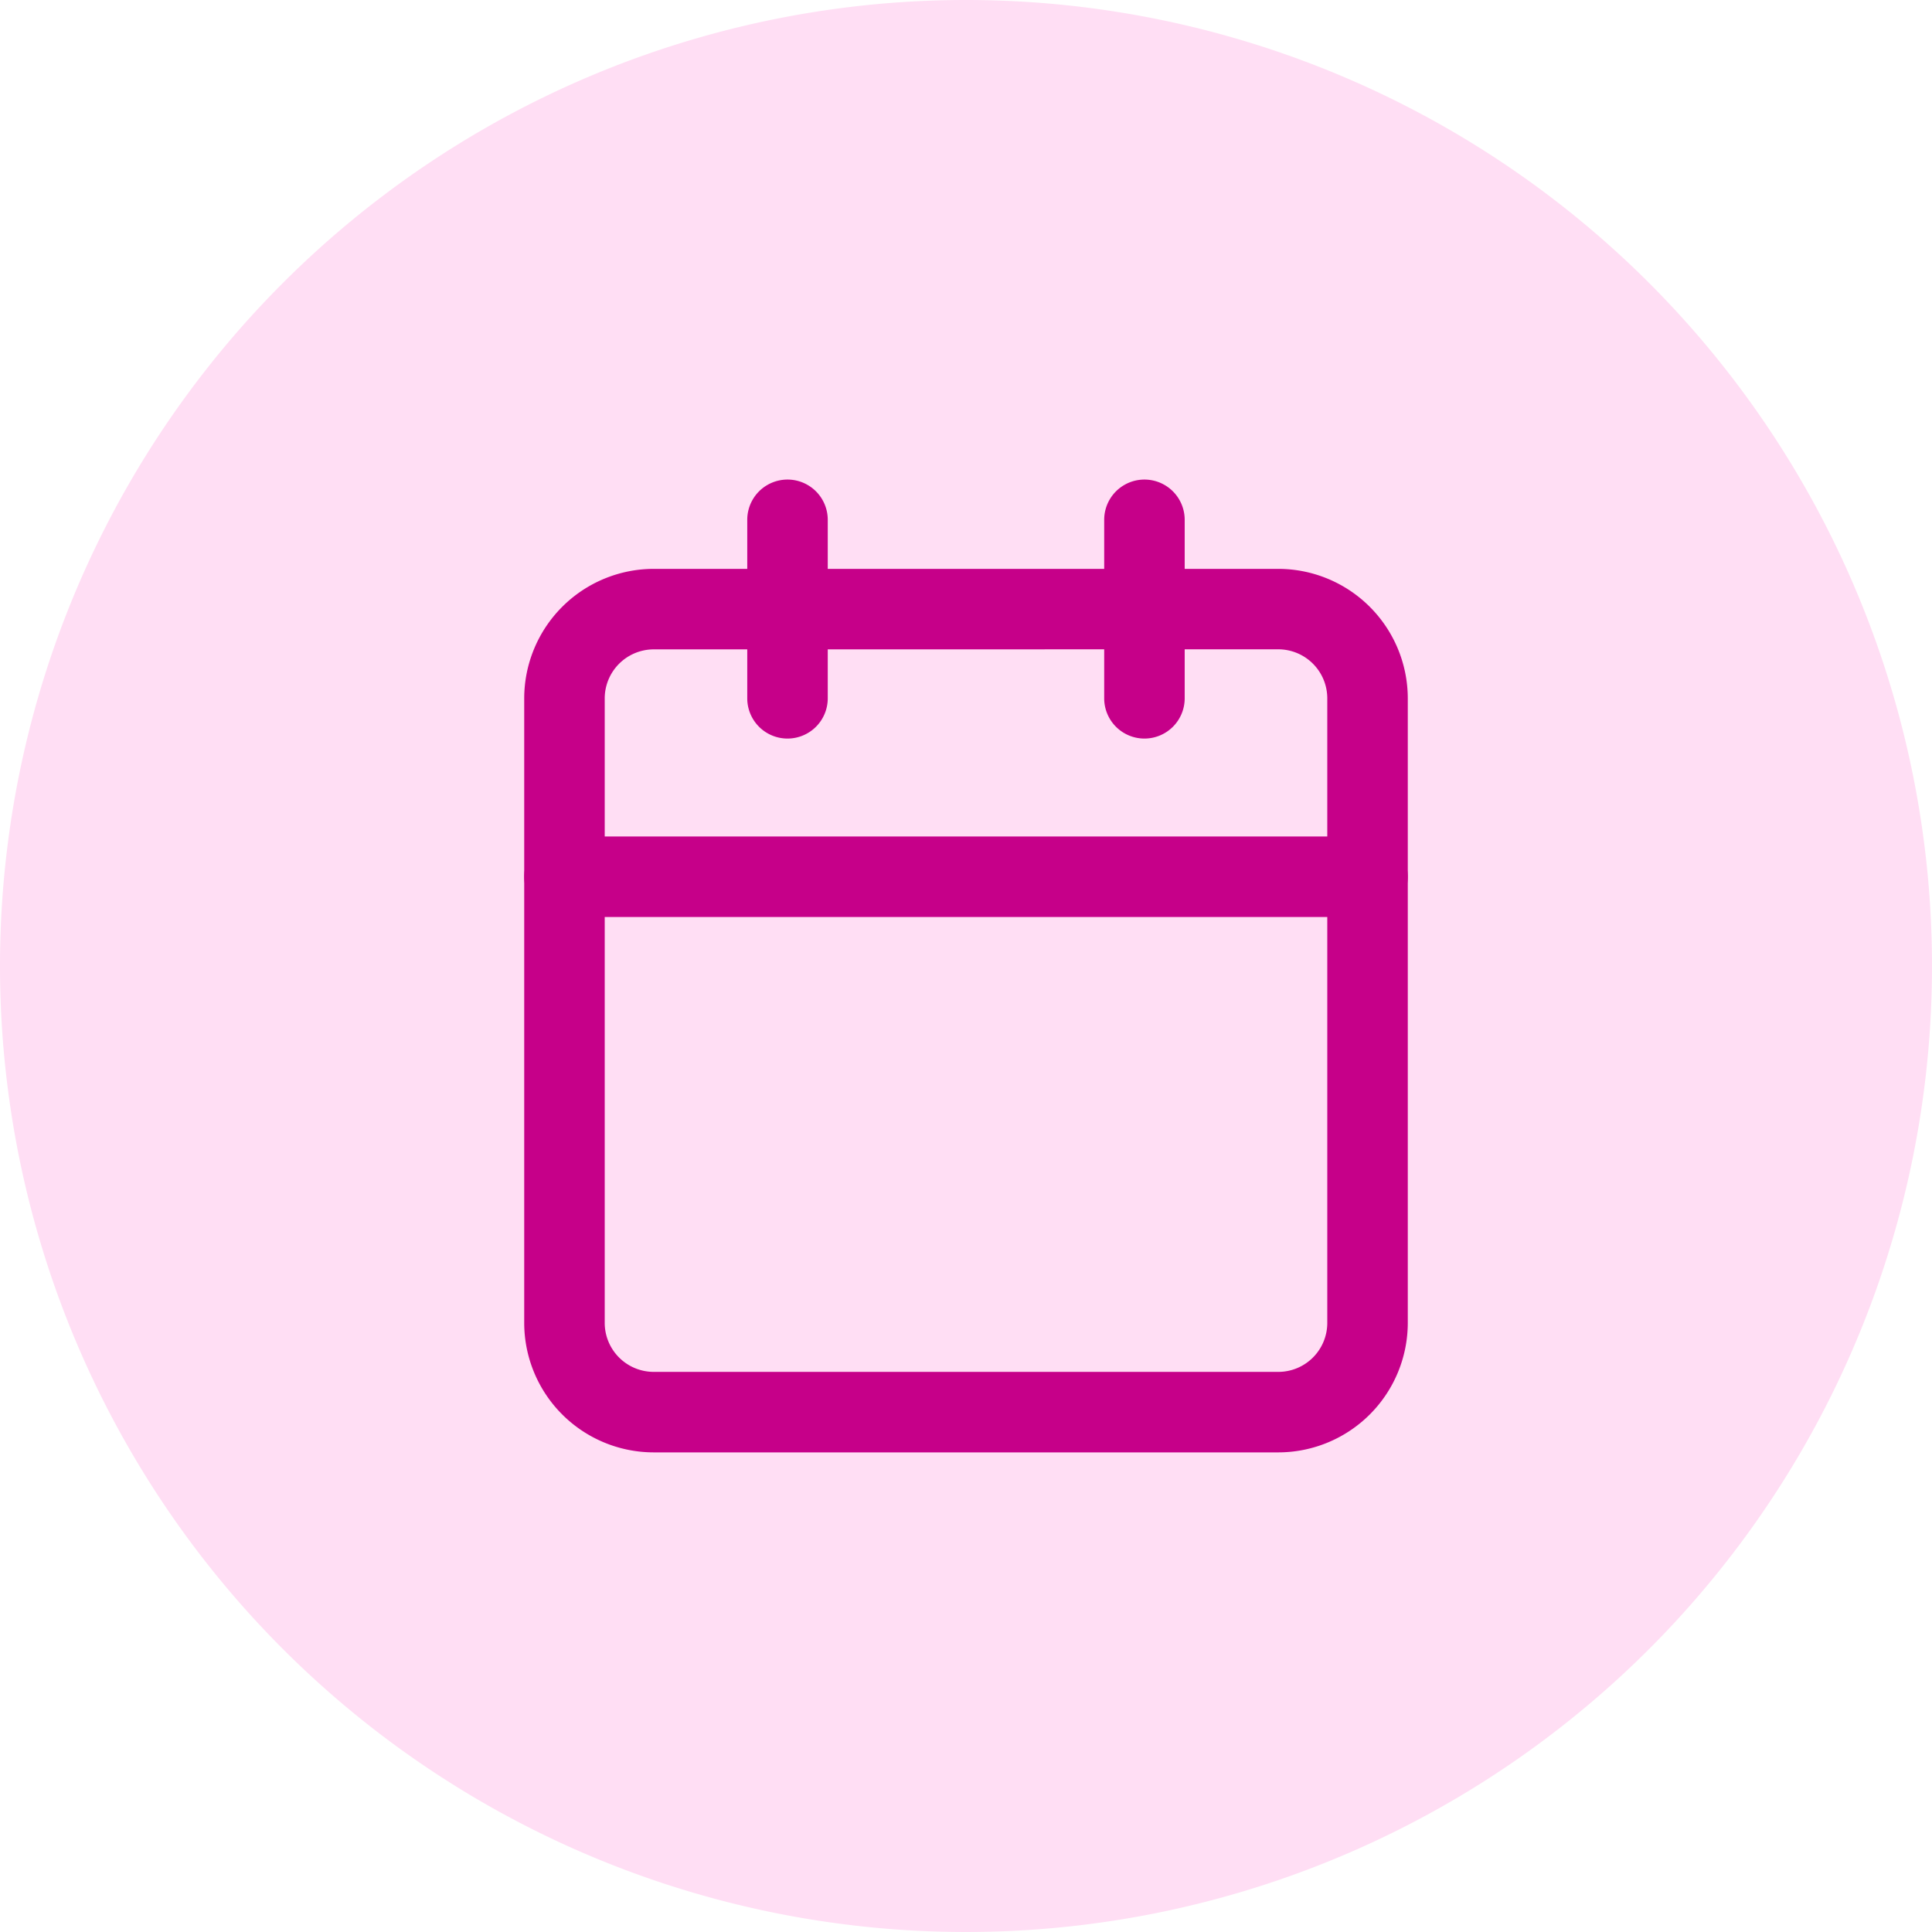 <svg xmlns="http://www.w3.org/2000/svg" width="36" height="36" viewBox="0 0 36 36">
  <g id="Group_62333" data-name="Group 62333" transform="translate(-128 -89)">
    <path id="Path_36246" data-name="Path 36246" d="M18,0A18,18,0,1,1,0,18,18,18,0,0,1,18,0" transform="translate(128 89)" fill="#ffdef4"/>
    <path id="Path_36247" data-name="Path 36247" d="M23.82,27.063H12.181a2.415,2.415,0,0,1-2.413-2.412V13.012A2.416,2.416,0,0,1,12.181,10.6H23.82a2.416,2.416,0,0,1,2.412,2.413V24.651a2.415,2.415,0,0,1-2.412,2.412M12.181,12.1a.915.915,0,0,0-.913.913V24.651a.914.914,0,0,0,.913.912H23.82a.913.913,0,0,0,.912-.912V13.012a.914.914,0,0,0-.912-.913Z" transform="translate(128 89)" fill="#c60089"/>
    <path id="Path_36248" data-name="Path 36248" d="M21.325,13.762a.75.75,0,0,1-.75-.75V9.686a.75.75,0,0,1,1.5,0v3.326a.75.75,0,0,1-.75.75" transform="translate(128 89)" fill="#c60089"/>
    <path id="Path_36249" data-name="Path 36249" d="M14.674,13.762a.75.75,0,0,1-.75-.75V9.686a.75.75,0,0,1,1.5,0v3.326a.75.75,0,0,1-.75.75" transform="translate(128 89)" fill="#c60089"/>
    <path id="Path_36250" data-name="Path 36250" d="M25.482,17.087H10.518a.75.75,0,0,1,0-1.5H25.482a.75.75,0,0,1,0,1.5" transform="translate(128 89)" fill="#c60089"/>
  </g>
</svg>

